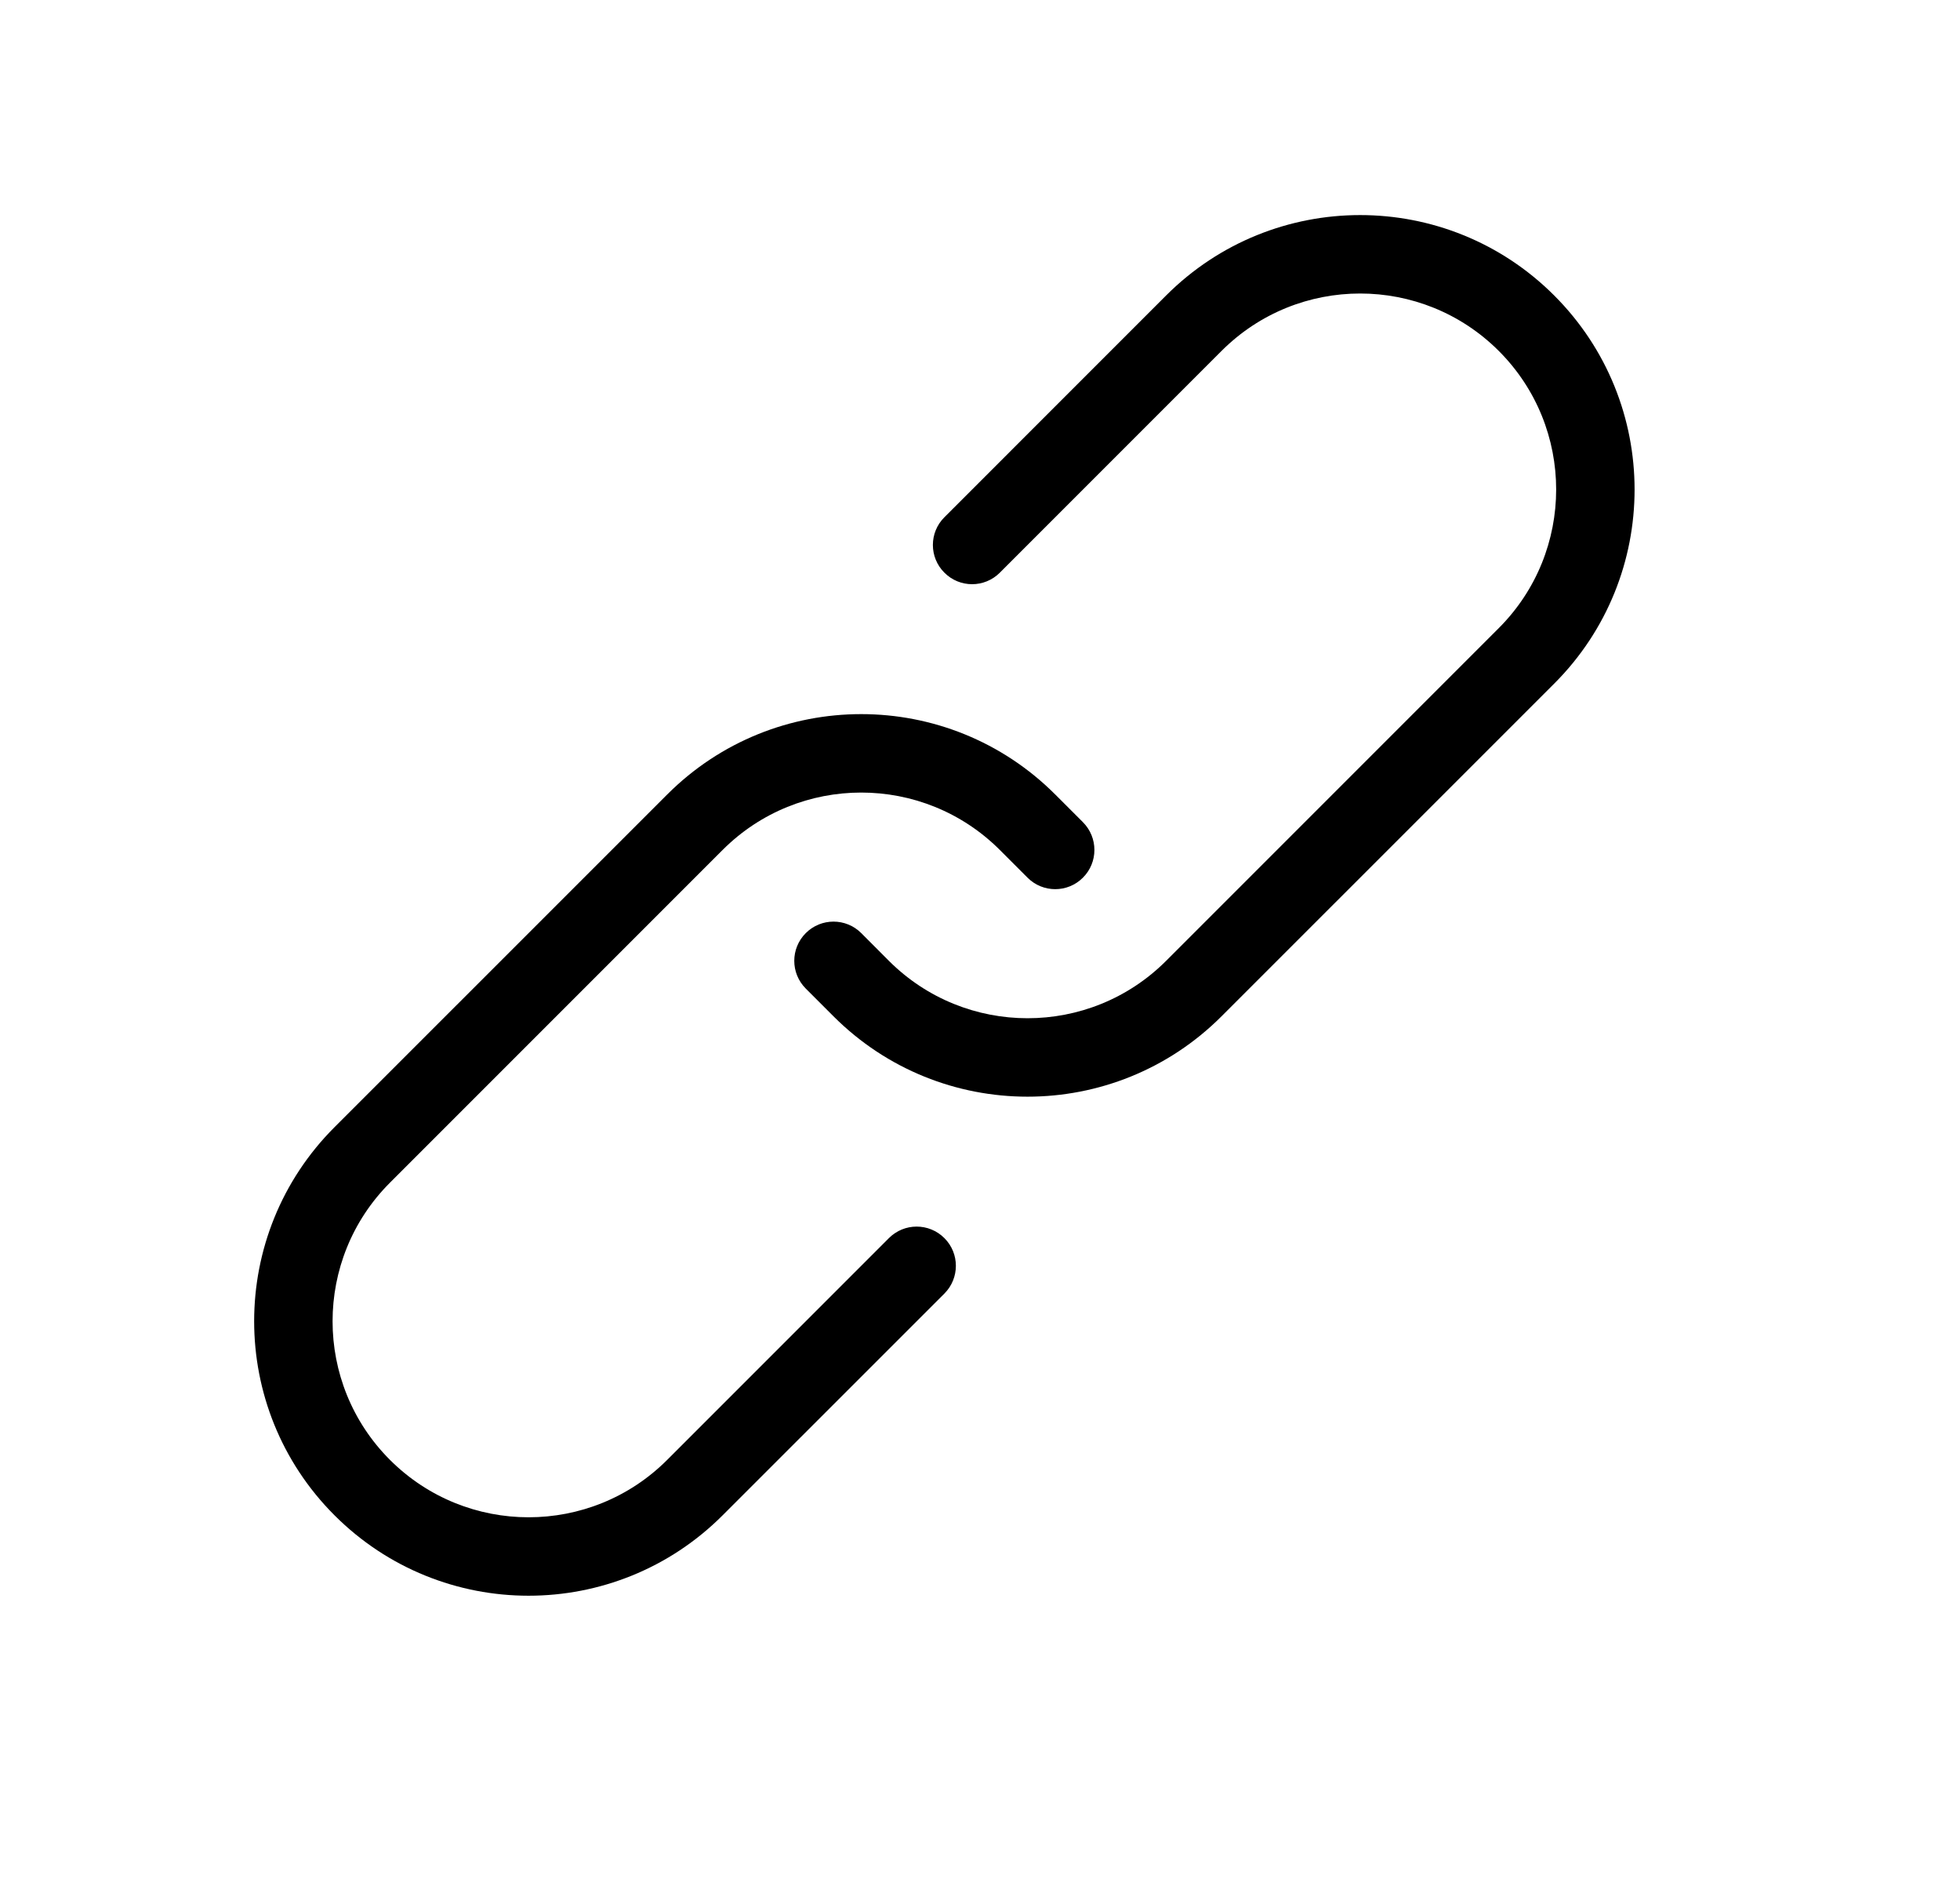 <svg width="25" height="24" viewBox="0 0 25 24" fill="none" xmlns="http://www.w3.org/2000/svg">
<path d="M11.338 12.253L10.985 11.899C10.79 11.704 10.473 11.704 10.278 11.899C10.082 12.095 10.082 12.411 10.278 12.607L10.631 12.96C11.998 14.327 14.214 14.327 15.581 12.96L19.824 8.718C21.191 7.351 21.191 5.135 19.824 3.768C18.457 2.401 16.241 2.401 14.874 3.768L12.046 6.596C11.85 6.791 11.85 7.108 12.046 7.303C12.241 7.499 12.557 7.499 12.753 7.303L15.581 4.475C16.557 3.499 18.14 3.499 19.117 4.475C20.093 5.451 20.093 7.034 19.117 8.01L14.874 12.253C13.898 13.229 12.315 13.229 11.338 12.253Z" fill="black"/>
<path d="M9.217 10.839C10.193 9.863 11.776 9.863 12.753 10.839L13.106 11.192C13.301 11.388 13.618 11.388 13.813 11.192C14.008 10.997 14.008 10.681 13.813 10.485L13.46 10.132C12.093 8.765 9.877 8.765 8.51 10.132L4.267 14.374C2.9 15.741 2.9 17.957 4.267 19.324C5.634 20.691 7.85 20.691 9.217 19.324L12.046 16.496C12.241 16.3 12.241 15.984 12.046 15.789C11.85 15.593 11.534 15.593 11.338 15.789L8.51 18.617C7.534 19.593 5.951 19.593 4.974 18.617C3.998 17.641 3.998 16.058 4.974 15.082L9.217 10.839Z" fill="black"/>
</svg>
